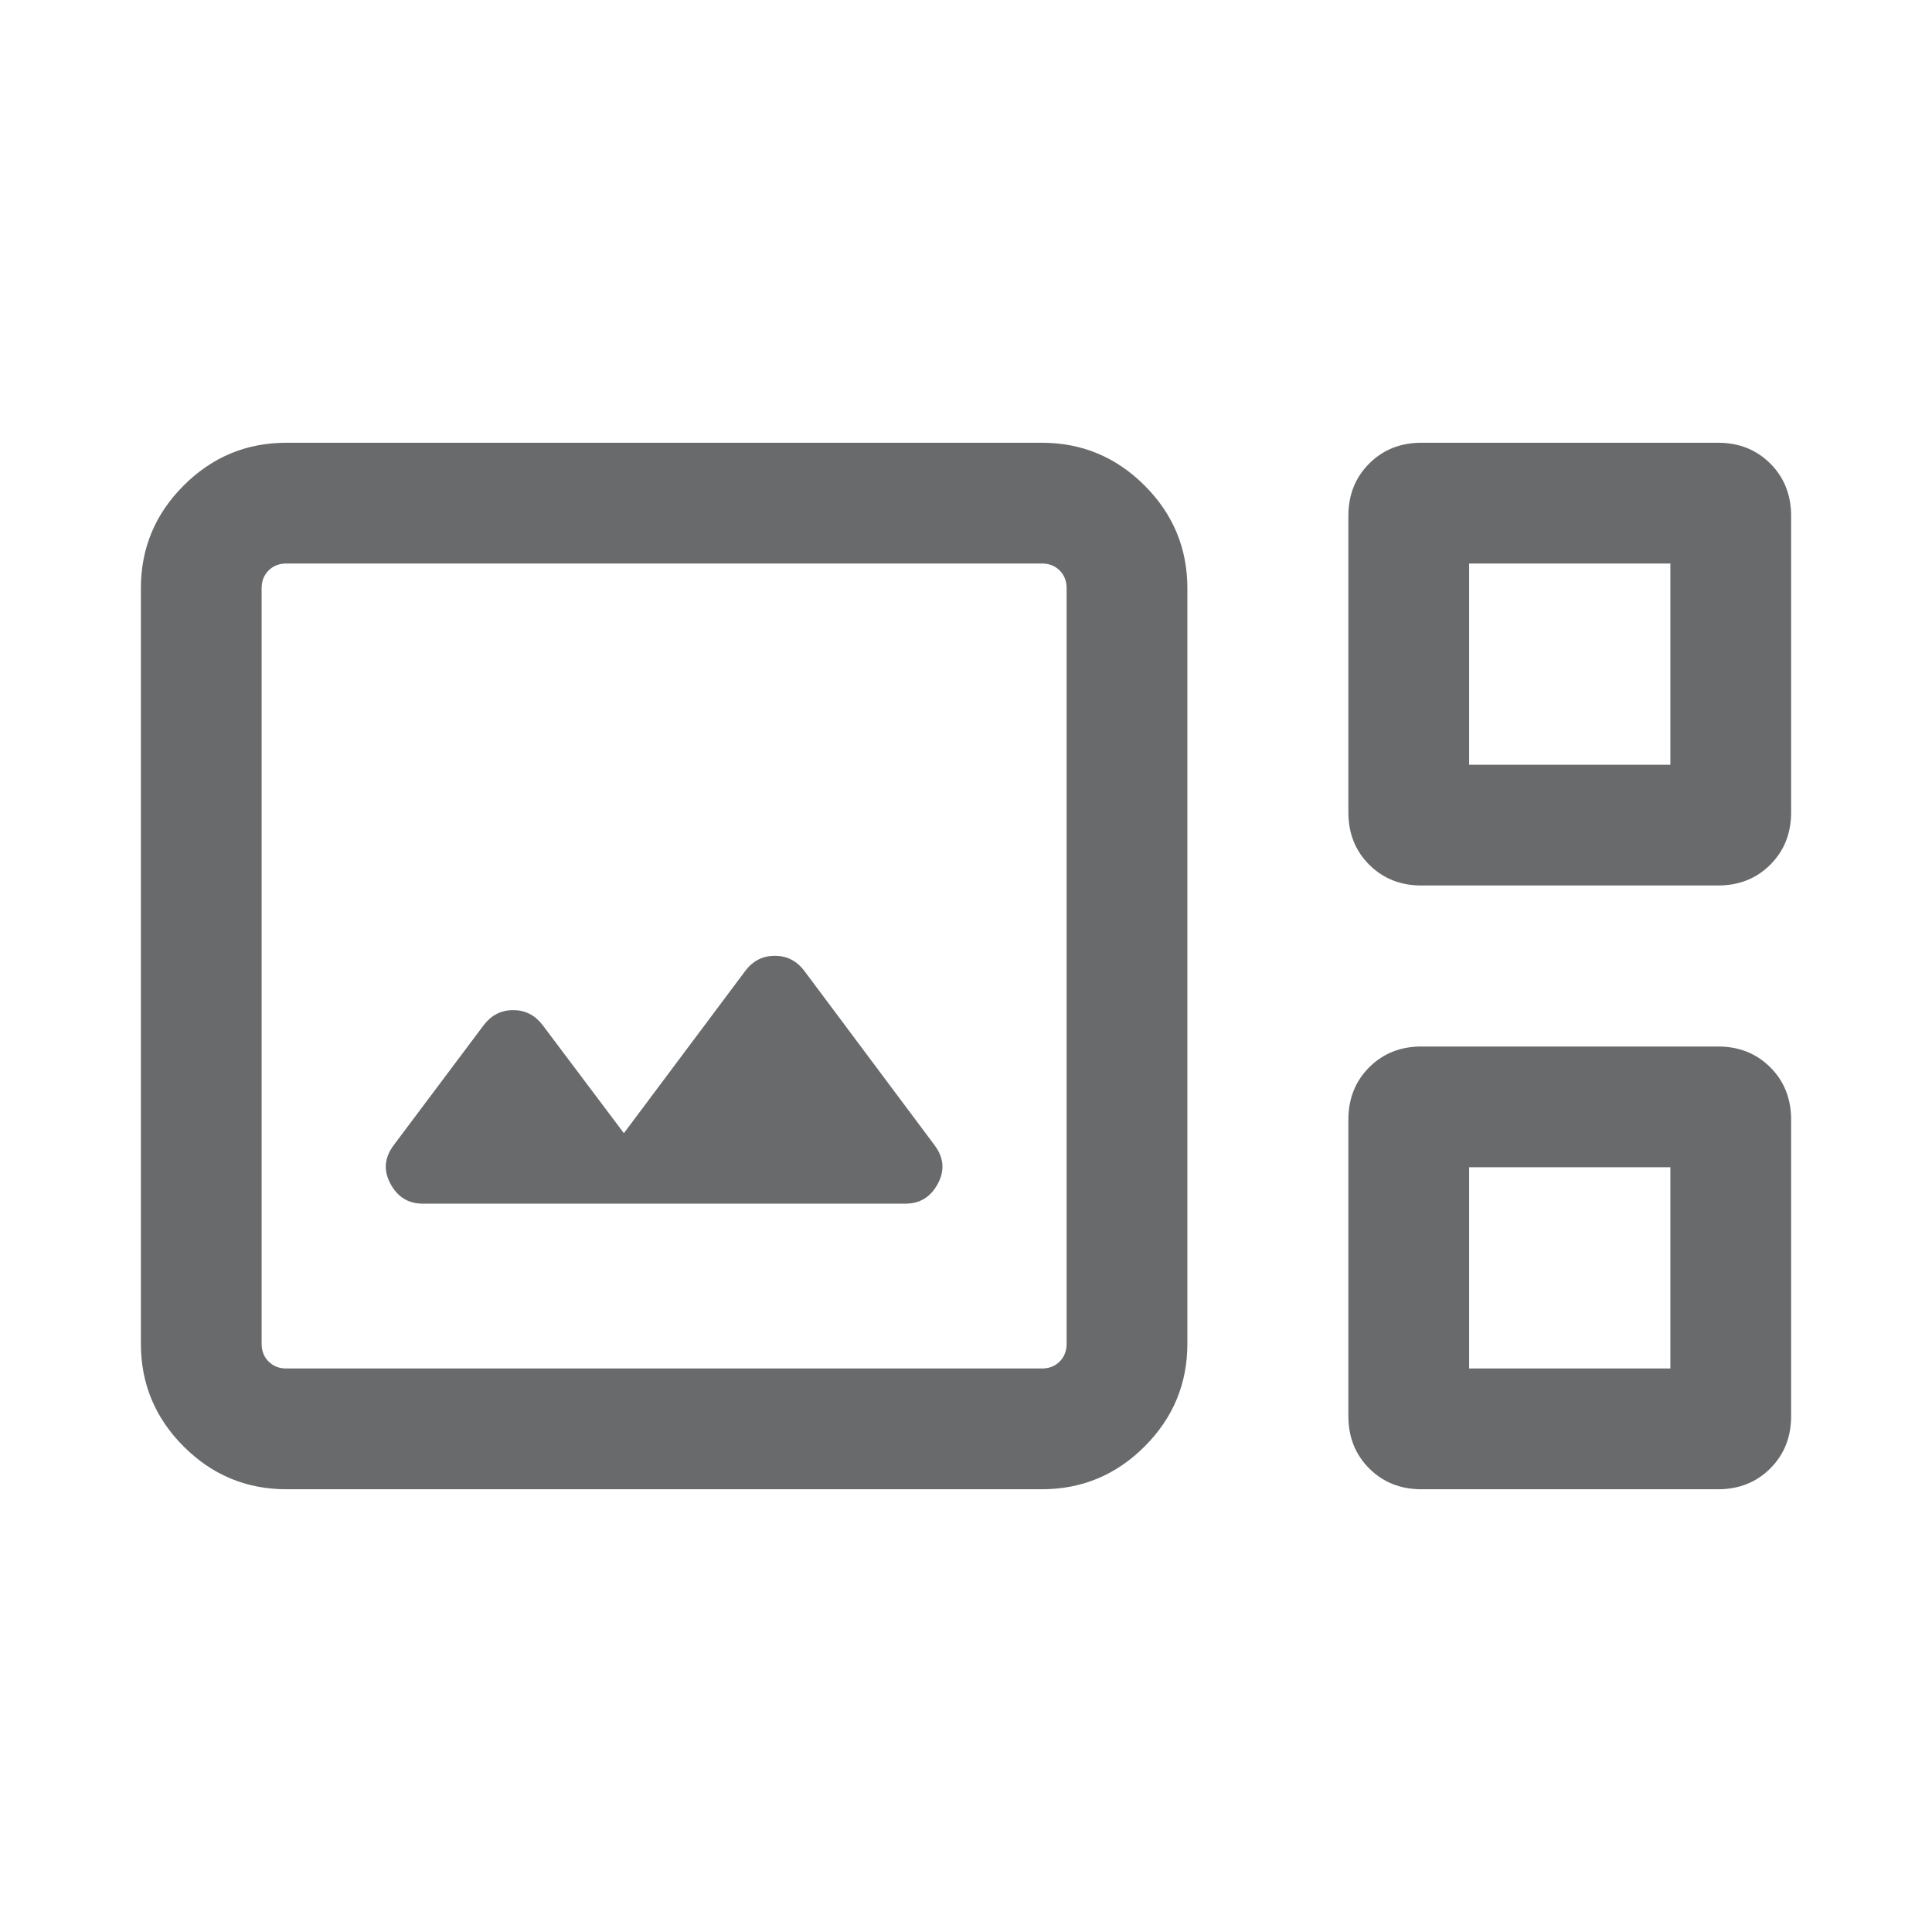 <svg width="36" height="36" viewBox="0 0 36 36" fill="none" xmlns="http://www.w3.org/2000/svg">
<path d="M5.337 27.75C4.591 27.75 3.953 27.484 3.422 26.953C2.891 26.422 2.625 25.784 2.625 25.038V10.962C2.625 10.216 2.891 9.578 3.422 9.047C3.953 8.516 4.591 8.25 5.337 8.25H19.413C20.159 8.25 20.797 8.516 21.328 9.047C21.859 9.578 22.125 10.216 22.125 10.962V25.038C22.125 25.784 21.859 26.422 21.328 26.953C20.797 27.484 20.159 27.75 19.413 27.75H5.337ZM26.488 16.5C26.096 16.5 25.772 16.371 25.513 16.112C25.254 15.853 25.125 15.528 25.125 15.137V9.613C25.125 9.222 25.254 8.897 25.513 8.638C25.772 8.379 26.096 8.25 26.488 8.25H32.012C32.403 8.25 32.728 8.379 32.987 8.638C33.246 8.897 33.375 9.222 33.375 9.613V15.137C33.375 15.528 33.246 15.853 32.987 16.112C32.728 16.371 32.403 16.5 32.012 16.5H26.488ZM27.375 14.25H31.125V10.5H27.375V14.25ZM5.337 25.5H19.413C19.548 25.5 19.659 25.457 19.745 25.37C19.832 25.284 19.875 25.173 19.875 25.038V10.962C19.875 10.827 19.832 10.716 19.745 10.63C19.659 10.543 19.548 10.5 19.413 10.5H5.337C5.202 10.5 5.091 10.543 5.005 10.63C4.918 10.716 4.875 10.827 4.875 10.962V25.038C4.875 25.173 4.918 25.284 5.005 25.37C5.091 25.457 5.202 25.5 5.337 25.5ZM7.875 22.428H16.875C17.141 22.428 17.341 22.305 17.474 22.059C17.607 21.812 17.588 21.574 17.417 21.343L14.98 18.081C14.839 17.9 14.659 17.81 14.438 17.81C14.216 17.81 14.036 17.9 13.895 18.081L11.625 21.115L10.105 19.093C9.964 18.913 9.784 18.822 9.563 18.822C9.341 18.822 9.161 18.913 9.02 19.093L7.333 21.343C7.162 21.574 7.143 21.812 7.276 22.059C7.409 22.305 7.609 22.428 7.875 22.428ZM26.488 27.75C26.096 27.75 25.772 27.621 25.513 27.362C25.254 27.103 25.125 26.778 25.125 26.387V20.863C25.125 20.472 25.254 20.147 25.513 19.888C25.772 19.629 26.096 19.5 26.488 19.5H32.012C32.403 19.5 32.728 19.629 32.987 19.888C33.246 20.147 33.375 20.472 33.375 20.863V26.387C33.375 26.778 33.246 27.103 32.987 27.362C32.728 27.621 32.403 27.75 32.012 27.75H26.488ZM27.375 25.5H31.125V21.75H27.375V25.5Z" fill="#696A6B"/>
</svg>
